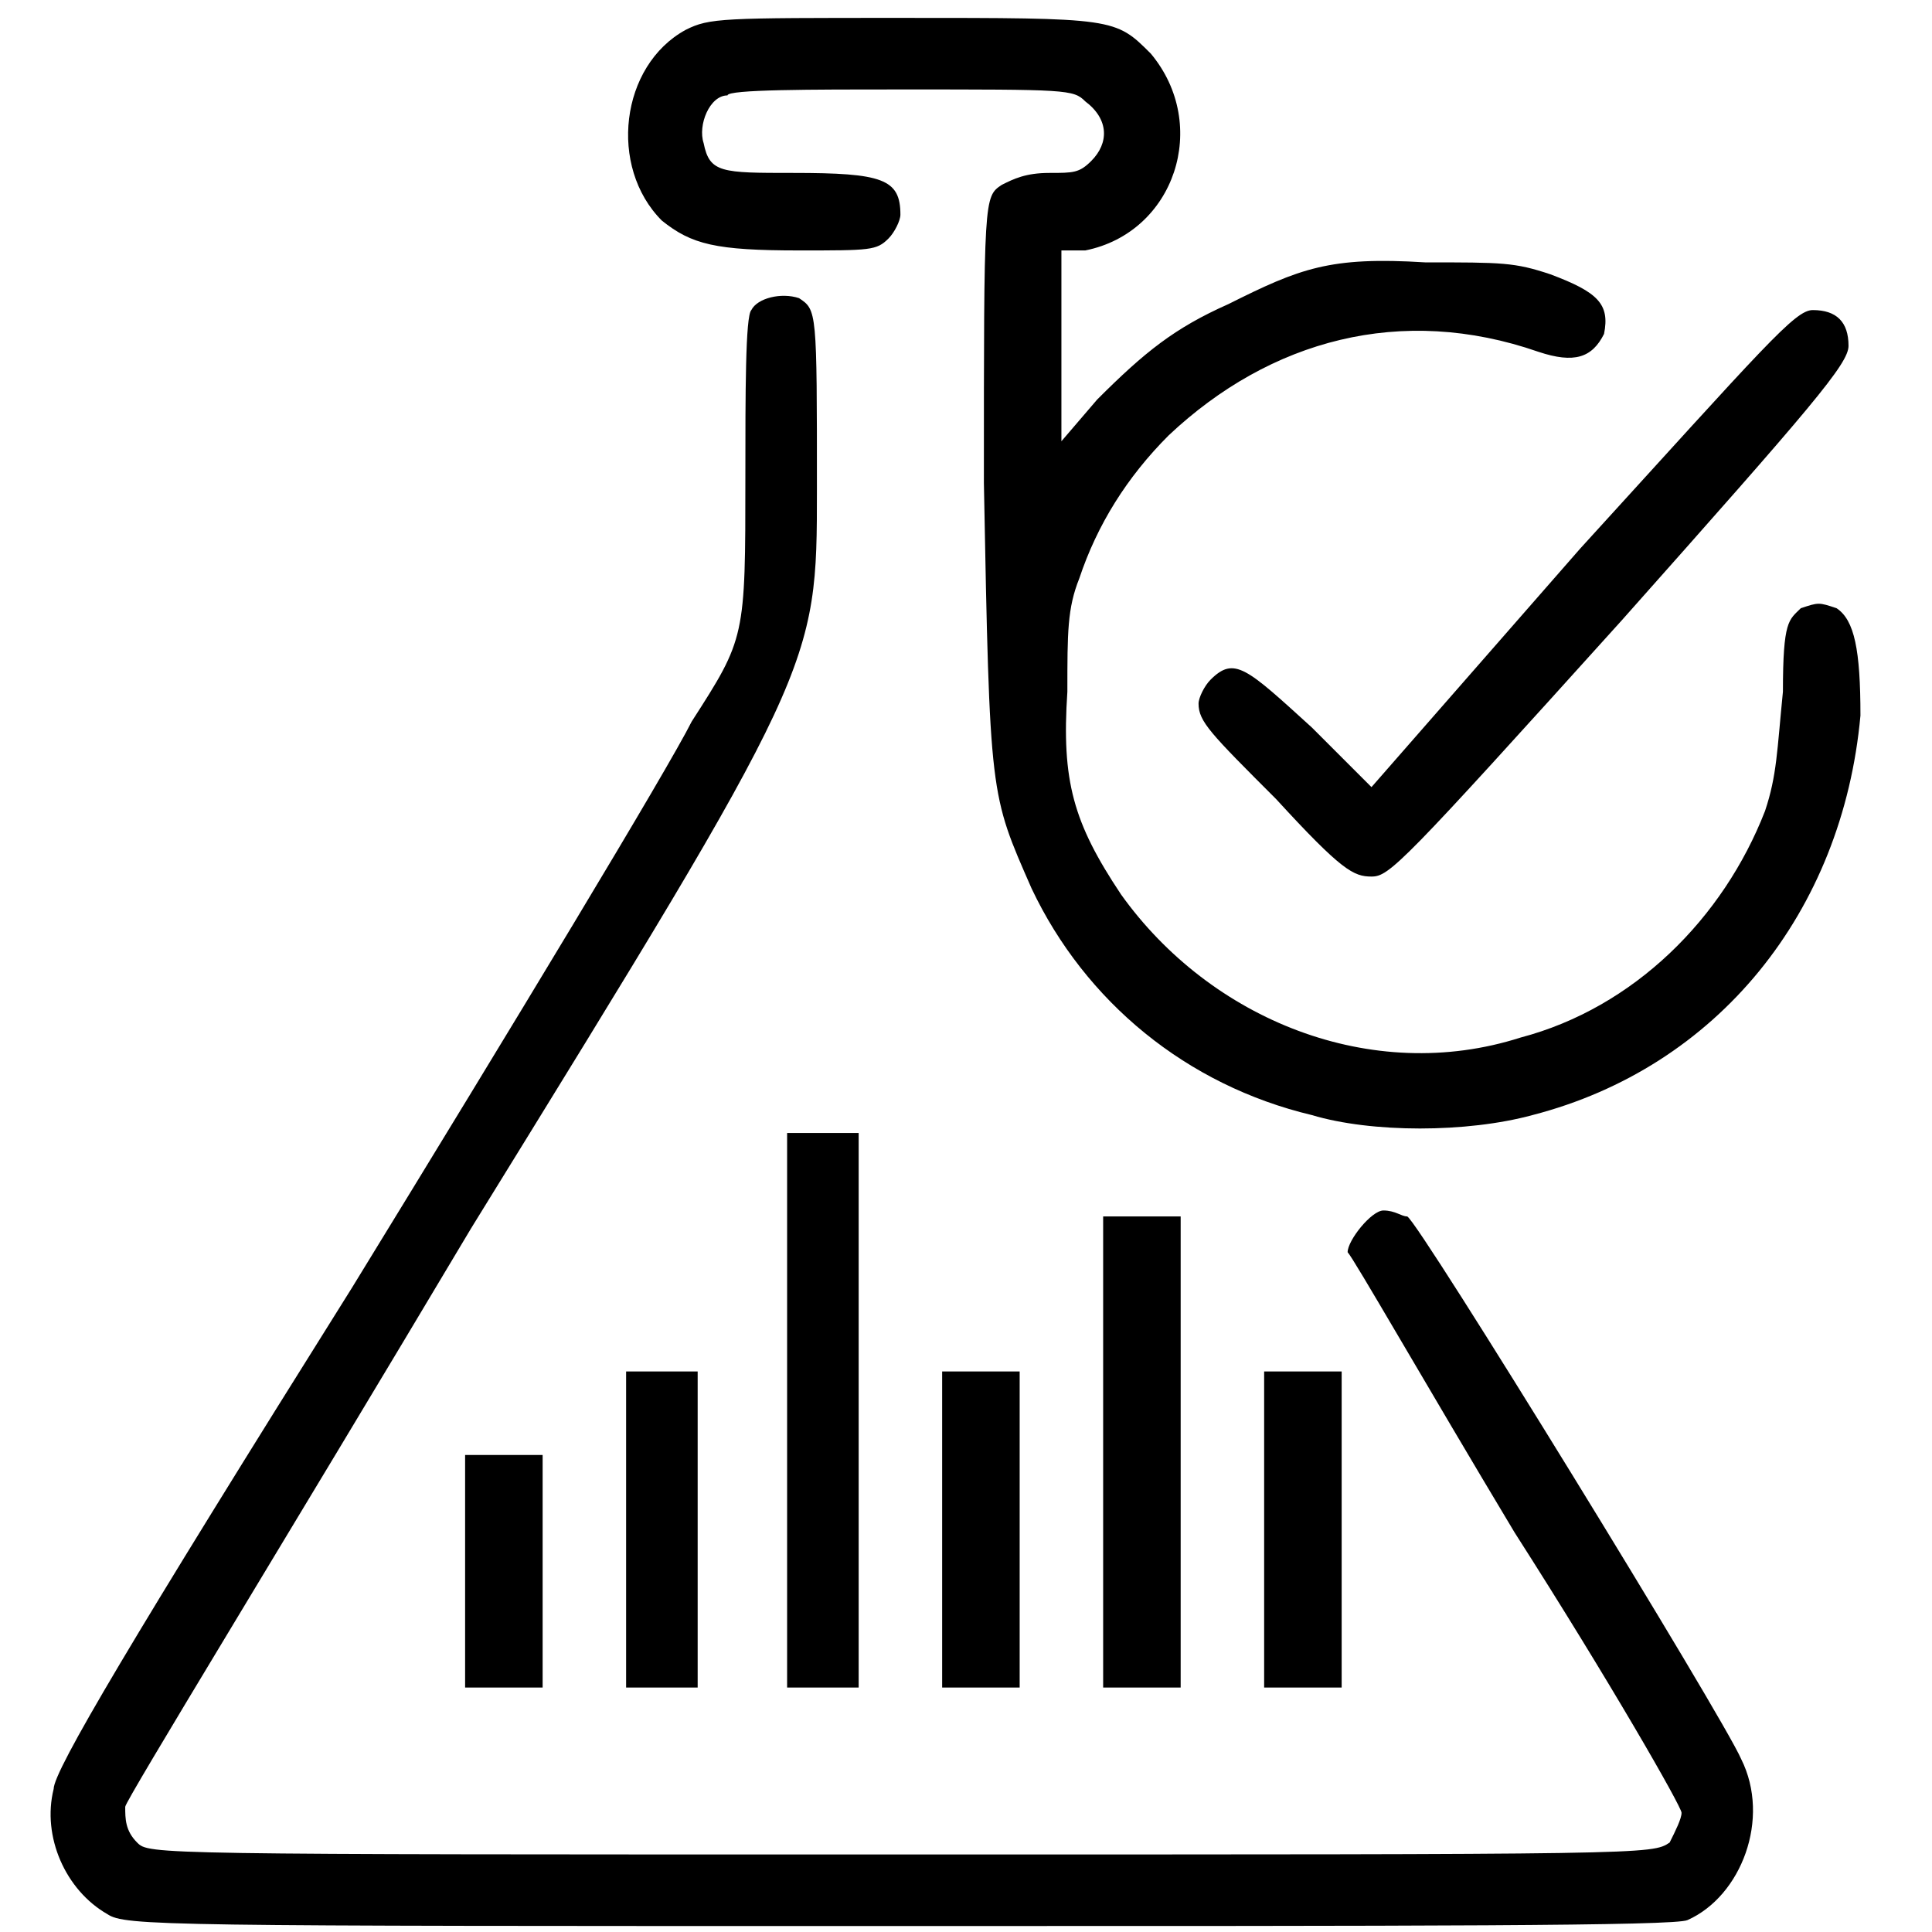<?xml version="1.0" encoding="utf-8"?>
<svg version="1.0" width="324pt" height="324pt" viewBox="0 0 324 324" preserveAspectRatio="xMidYMid meet" xmlns="http://www.w3.org/2000/svg">
  <path stroke="none" d=" M18 321 C11 317 7 308 9 300 C9 297 22 275 59 216 C86 172 112 129 116 121 C125 107 125 107 125 80 C125 66 125 53 126 52 C127 50 131 49 134 50 C137 52 137 52 137 82 C137 112 137 112 79 206 C48 258 21 302 21 303 C21 305 21 307 23 309 C25 311 25 311 151 311 C277 311 277 311 280 309 C281 307 282 305 282 304 C282 303 270 282 254 257 C239 232 227 211 226 210 C226 208 230 203 232 203 C234 203 235 204 236 204 C238 205 289 288 292 295 C297 305 292 318 283 322 C281 323 239 323 151 323 C27 323 21 323 18 321 Z M78 264 L78 244 L85 244 L91 244 L91 264 L91 283 L85 283 L78 283 L78 264 Z M105 257 L105 230 L111 230 L117 230 L117 257 L117 283 L111 283 L105 283 L105 257 Z M132 237 L132 190 L138 190 L144 190 L144 237 L144 283 L138 283 L132 283 L132 237 Z M158 257 L158 230 L165 230 L171 230 L171 257 L171 283 L165 283 L158 283 L158 257 Z M185 243 L185 204 L192 204 L198 204 L198 243 L198 283 L192 283 L185 283 L185 243 Z M212 257 L212 230 L219 230 L225 230 L225 257 L225 283 L219 283 L212 283 L212 257 Z M220 187 C199 182 182 168 173 149 C166 133 166 134 165 81 C165 33 165 33 168 31 C170 30 172 29 176 29 C180 29 181 29 183 27 C186 24 186 20 182 17 C180 15 179 15 151 15 C136 15 122 15 122 16 C119 16 117 21 118 24 C119 29 121 29 133 29 C148 29 151 30 151 36 C151 37 150 39 149 40 C147 42 146 42 134 42 C120 42 116 41 111 37 C102 28 104 11 115 5 C119 3 121 3 151 3 C187 3 187 3 193 9 C203 21 197 39 182 42 L178 42 L178 58 L178 74 L184 67 C192 59 197 55 206 51 C218 45 223 43 239 44 C252 44 254 44 260 46 C268 49 270 51 269 56 C267 60 264 61 258 59 C235 51 213 57 196 73 C189 80 184 88 181 97 C179 102 179 106 179 116 C178 131 180 138 188 150 C203 171 230 182 255 174 C274 169 289 154 296 136 C298 130 298 126 299 116 C299 104 300 104 302 102 C305 101 305 101 308 102 C311 104 312 109 312 120 C309 153 288 179 257 187 C246 190 230 190 220 187 Z M214 134 C203 123 201 121 201 118 C201 117 202 115 203 114 C207 110 209 112 220 122 L230 132 L265 92 C296 58 301 52 304 52 C308 52 310 54 310 58 C310 61 304 68 272 104 C235 145 233 147 230 147 C227 147 225 146 214 134 Z "/>
  <path fill="#ffffff" stroke="none" d=" "/>
</svg>